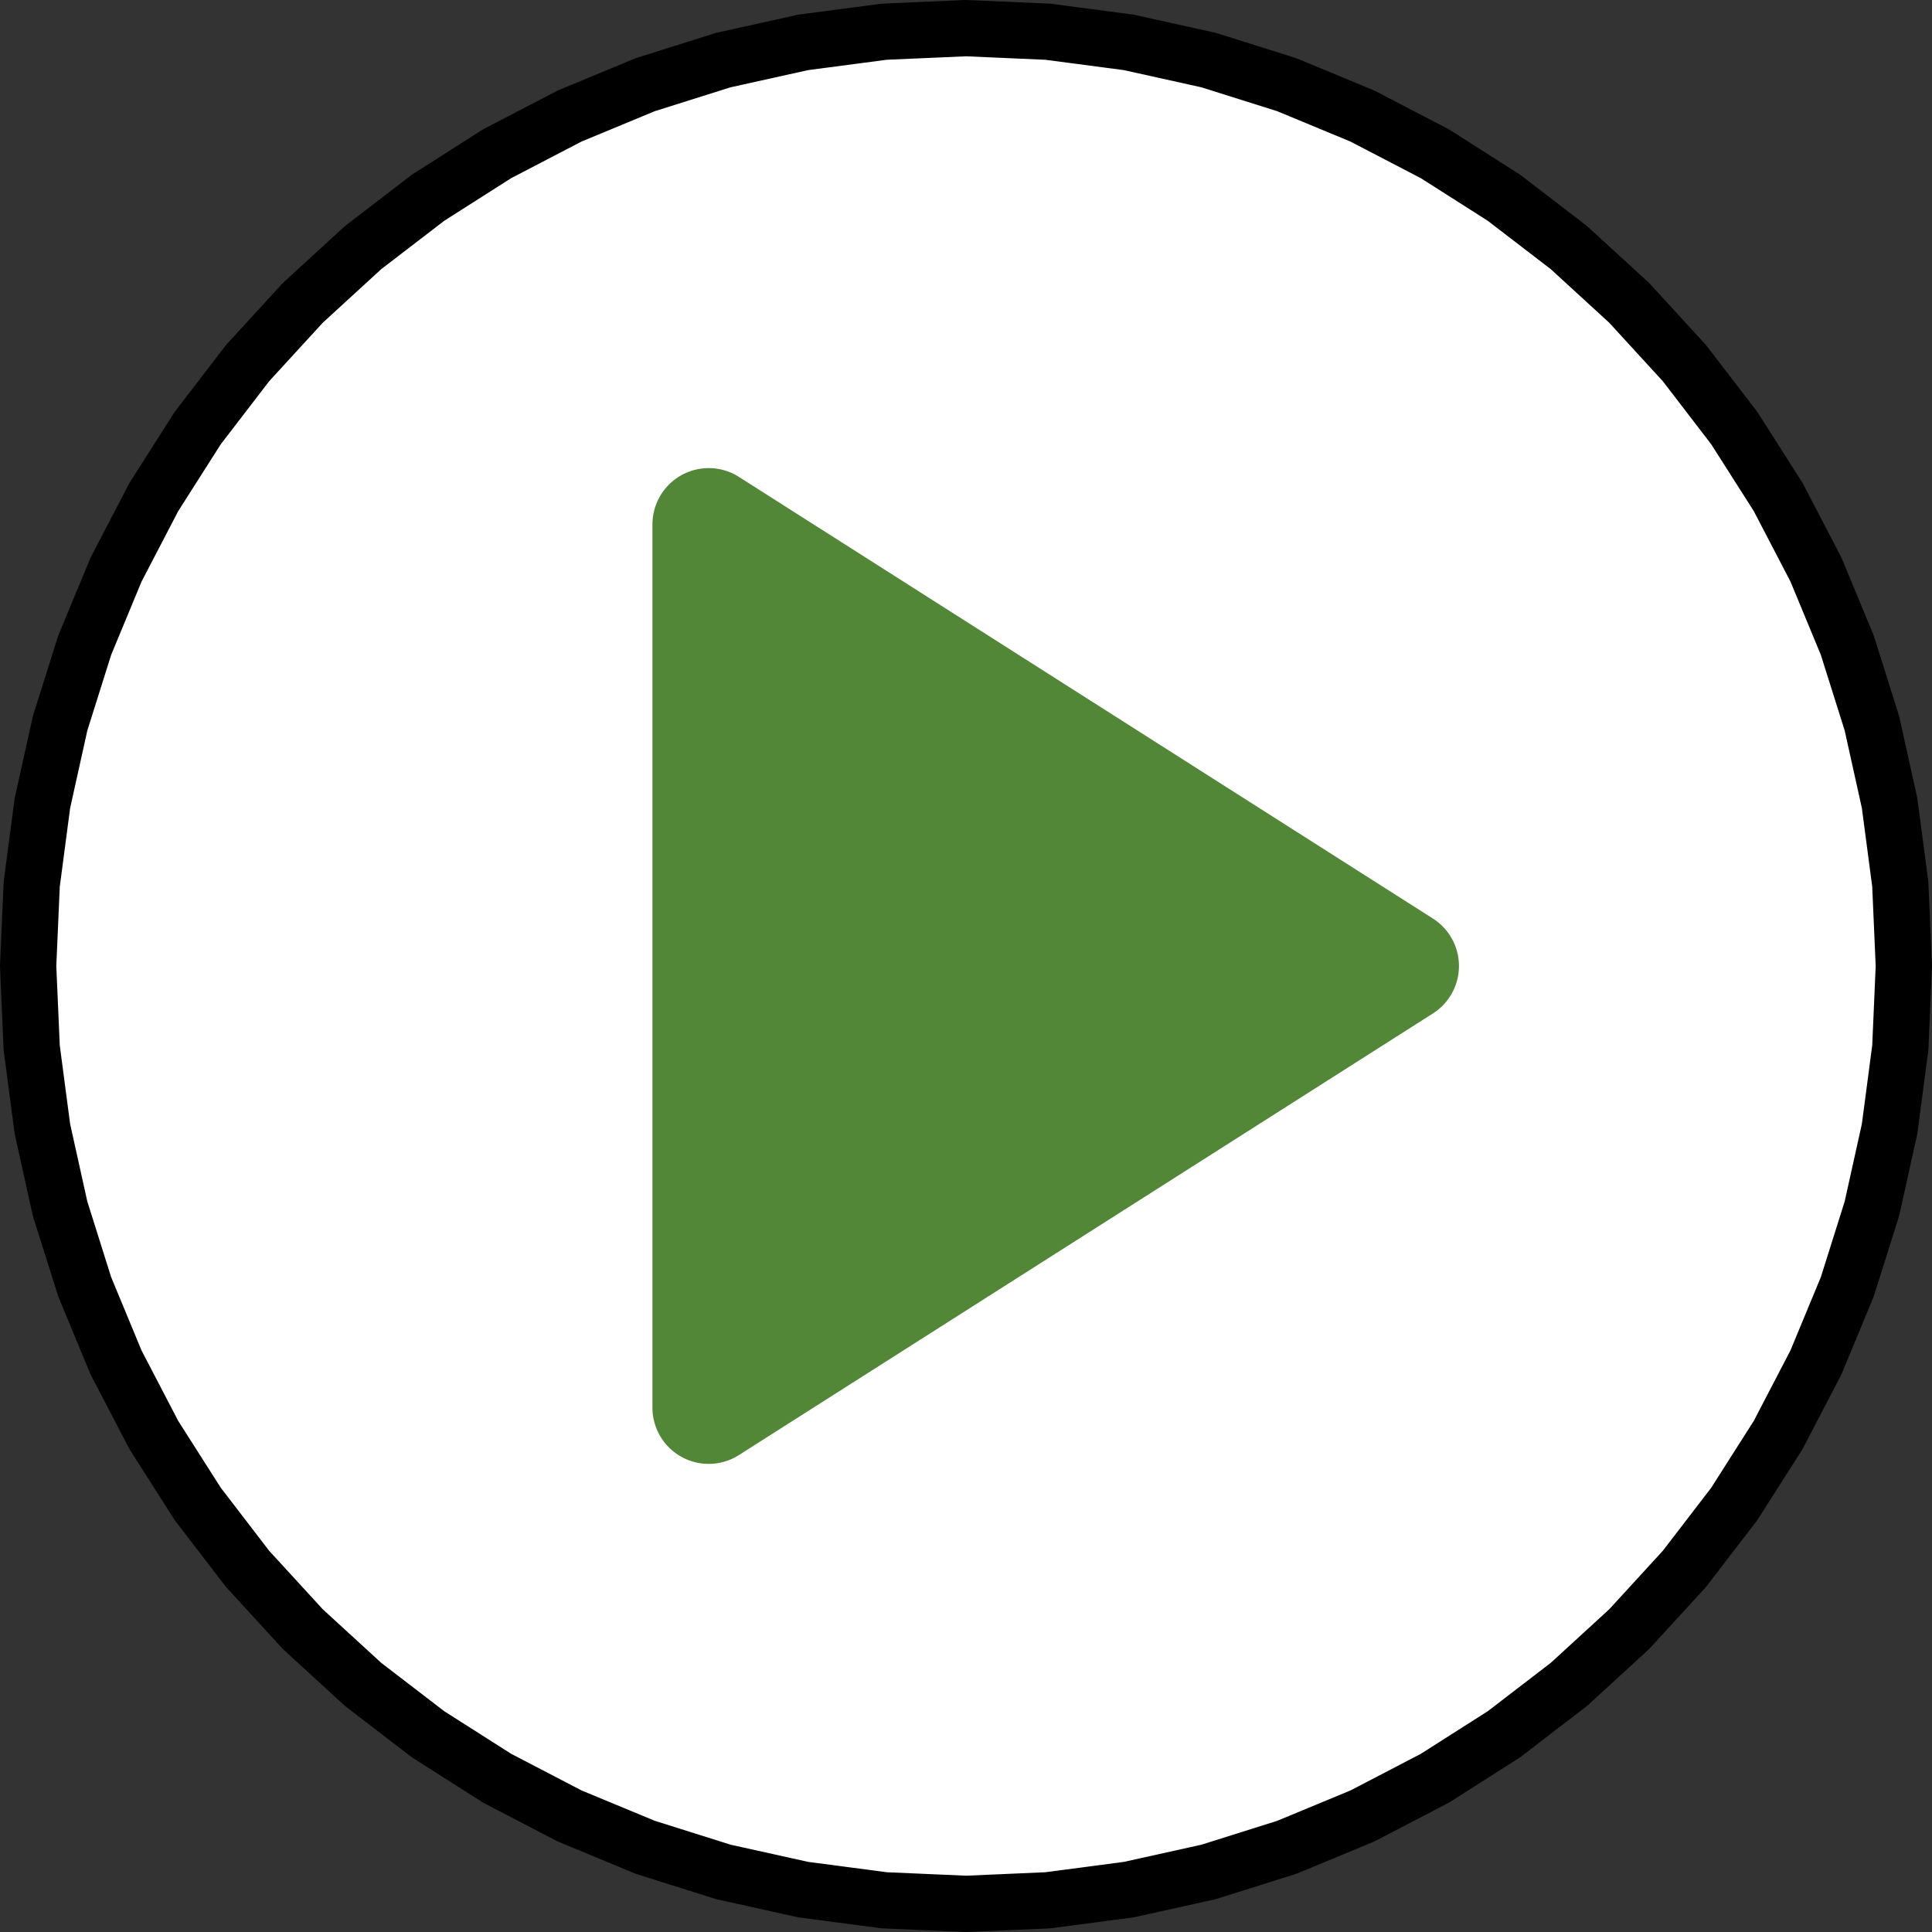 <svg xmlns="http://www.w3.org/2000/svg" width="103" height="103" viewBox="162.5 -1307.5 103 103"><rect x="162.5" y="-1307.5" width="103" height="103" fill="#333333" stroke="none"/><g fill="none"><ellipse cx="214" cy="-1256" fill="#fff" rx="50" ry="49.262"/><path stroke="#000" stroke-linecap="round" stroke-linejoin="round" stroke-width="3" d="m214-1206 4.358-.19 4.324-.57 4.259-.944 4.16-1.311 4.03-1.67 3.869-2.014 3.679-2.343 3.46-2.656 3.216-2.947 2.947-3.216 2.656-3.46L257.3-1231l2.014-3.87 1.67-4.029 1.311-4.16.944-4.259.57-4.324.19-4.358-.19-4.358-.57-4.324-.944-4.259-1.311-4.16-1.67-4.03-2.014-3.869-2.343-3.679-2.656-3.46-2.947-3.216-3.216-2.947-3.46-2.656L239-1299.3l-3.87-2.014-4.029-1.67-4.16-1.311-4.259-.944-4.324-.57L214-1306l-4.358.19-4.324.57-4.259.944-4.16 1.311-4.03 1.67-3.869 2.014-3.679 2.343-3.46 2.656-3.216 2.947-2.947 3.216-2.656 3.46L170.7-1281l-2.014 3.87-1.67 4.029-1.311 4.16-.944 4.259-.57 4.324L164-1256l.19 4.358.57 4.324.944 4.259 1.311 4.16 1.67 4.03 2.014 3.869 2.343 3.679 2.656 3.46 2.947 3.216 3.216 2.947 3.46 2.656L189-1212.7l3.87 2.014 4.029 1.67 4.16 1.311 4.259.944 4.324.57 4.358.19"/><path fill="#518737" d="M197.283-1279.544v47.088a3 3 0 0 0 4.611 2.53l36.997-23.543a3 3 0 0 0 0-5.062l-36.997-23.544a3 3 0 0 0-4.61 2.531Z"/></g></svg>